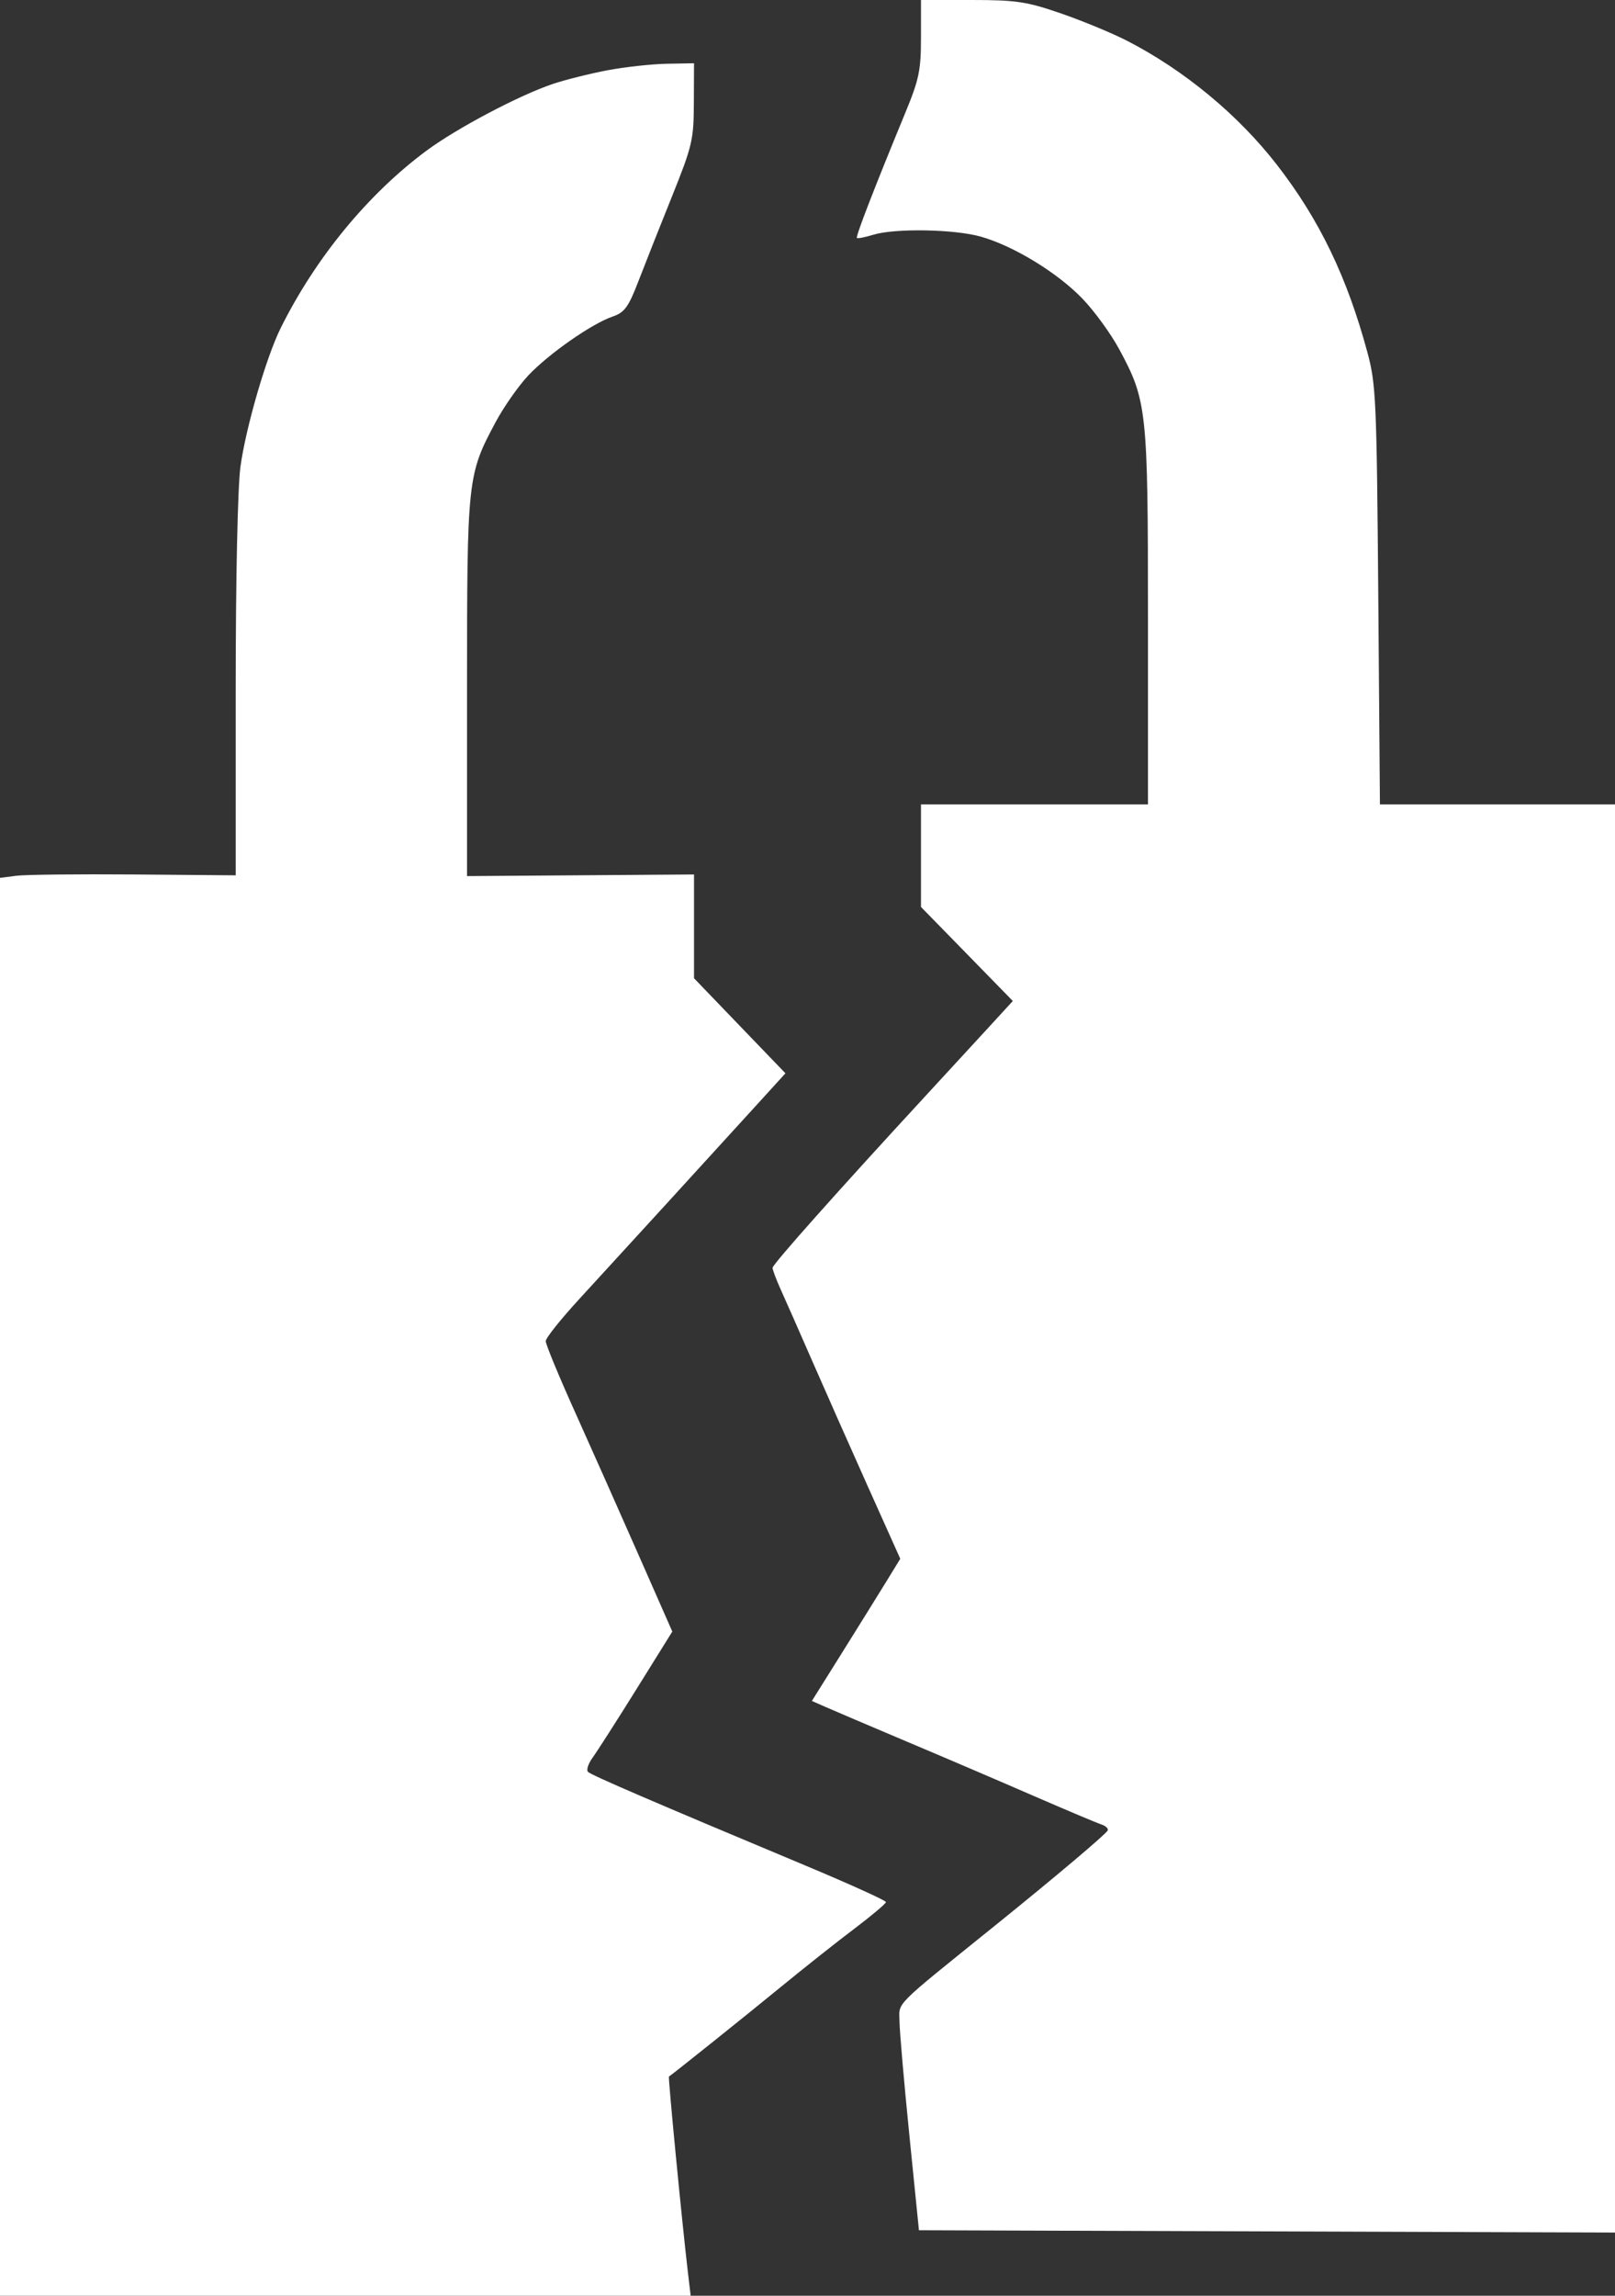 <svg width="38" height="54" viewBox="0 0 38 54" fill="none" xmlns="http://www.w3.org/2000/svg">
<rect x="0" y="0" width="38" height="54" fill="#333333" stroke="none"/>
<path fill-rule="evenodd" clip-rule="evenodd" d="M21.67 0.88C21.67 1.655 21.626 1.868 21.298 2.661C20.582 4.396 20.13 5.563 20.162 5.597C20.18 5.615 20.353 5.582 20.547 5.522C21.06 5.365 22.458 5.39 23.081 5.567C23.851 5.786 24.876 6.411 25.465 7.021C25.745 7.31 26.135 7.846 26.333 8.212C26.987 9.422 27.011 9.645 27.011 14.532V18.921H24.34H21.67V20.127V21.333L22.751 22.439L23.831 23.545L23.246 24.183C22.924 24.534 22.263 25.251 21.777 25.778C19.735 27.991 18.178 29.739 18.178 29.821C18.178 29.87 18.267 30.104 18.374 30.341C18.482 30.579 18.811 31.324 19.104 31.996C19.398 32.668 19.985 33.994 20.41 34.942L21.183 36.665L20.838 37.227C20.648 37.536 20.18 38.289 19.798 38.899L19.103 40.009L19.437 40.156C19.62 40.237 20.487 40.606 21.362 40.976C22.238 41.345 23.578 41.919 24.34 42.251C25.103 42.582 25.81 42.88 25.911 42.913C26.012 42.945 26.081 43.008 26.065 43.053C26.035 43.132 24.849 44.134 23.397 45.305C20.983 47.252 21.156 47.078 21.165 47.557C21.169 47.797 21.273 48.999 21.397 50.226L21.622 52.459L29.811 52.486L38 52.513V35.717V18.921H35.234H32.469L32.43 14.005C32.393 9.411 32.376 9.036 32.175 8.291C31.697 6.518 31.045 5.166 30.048 3.88C29.135 2.702 27.863 1.65 26.519 0.959C26.174 0.782 25.479 0.494 24.973 0.319C24.162 0.038 23.913 0 22.862 0H21.67V0.88ZM14.293 1.653C13.879 1.732 13.301 1.876 13.009 1.974C12.211 2.243 10.742 3.019 10.03 3.548C8.654 4.57 7.423 6.068 6.604 7.717C6.264 8.401 5.78 10.071 5.657 10.983C5.592 11.471 5.546 13.627 5.546 16.202V20.589L3.158 20.569C1.845 20.559 0.597 20.572 0.385 20.599L0 20.649V37.325V54H8.125H16.251L16.185 53.442C16.043 52.228 15.717 48.859 15.74 48.844C15.854 48.768 17.603 47.368 18.384 46.727C18.92 46.288 19.693 45.675 20.102 45.367C20.51 45.058 20.845 44.776 20.846 44.74C20.848 44.704 19.982 44.312 18.923 43.869C15.369 42.382 13.917 41.757 13.836 41.678C13.792 41.635 13.841 41.484 13.944 41.342C14.048 41.2 14.512 40.475 14.976 39.731L15.819 38.377L15.034 36.595C14.603 35.615 13.932 34.108 13.544 33.245C13.155 32.383 12.839 31.618 12.841 31.545C12.842 31.471 13.195 31.029 13.625 30.561C14.423 29.693 16.719 27.182 17.852 25.937L18.481 25.246L17.405 24.128L16.33 23.01V21.79V20.569L13.659 20.588L10.989 20.607V16.169C10.989 11.259 10.999 11.167 11.661 9.93C11.851 9.574 12.197 9.081 12.428 8.834C12.906 8.325 13.923 7.614 14.415 7.446C14.695 7.35 14.787 7.224 15.021 6.616C15.173 6.222 15.527 5.326 15.81 4.624C16.29 3.429 16.323 3.289 16.326 2.418L16.33 1.488L15.688 1.5C15.335 1.506 14.707 1.575 14.293 1.653Z" fill="white"/>
</svg>
